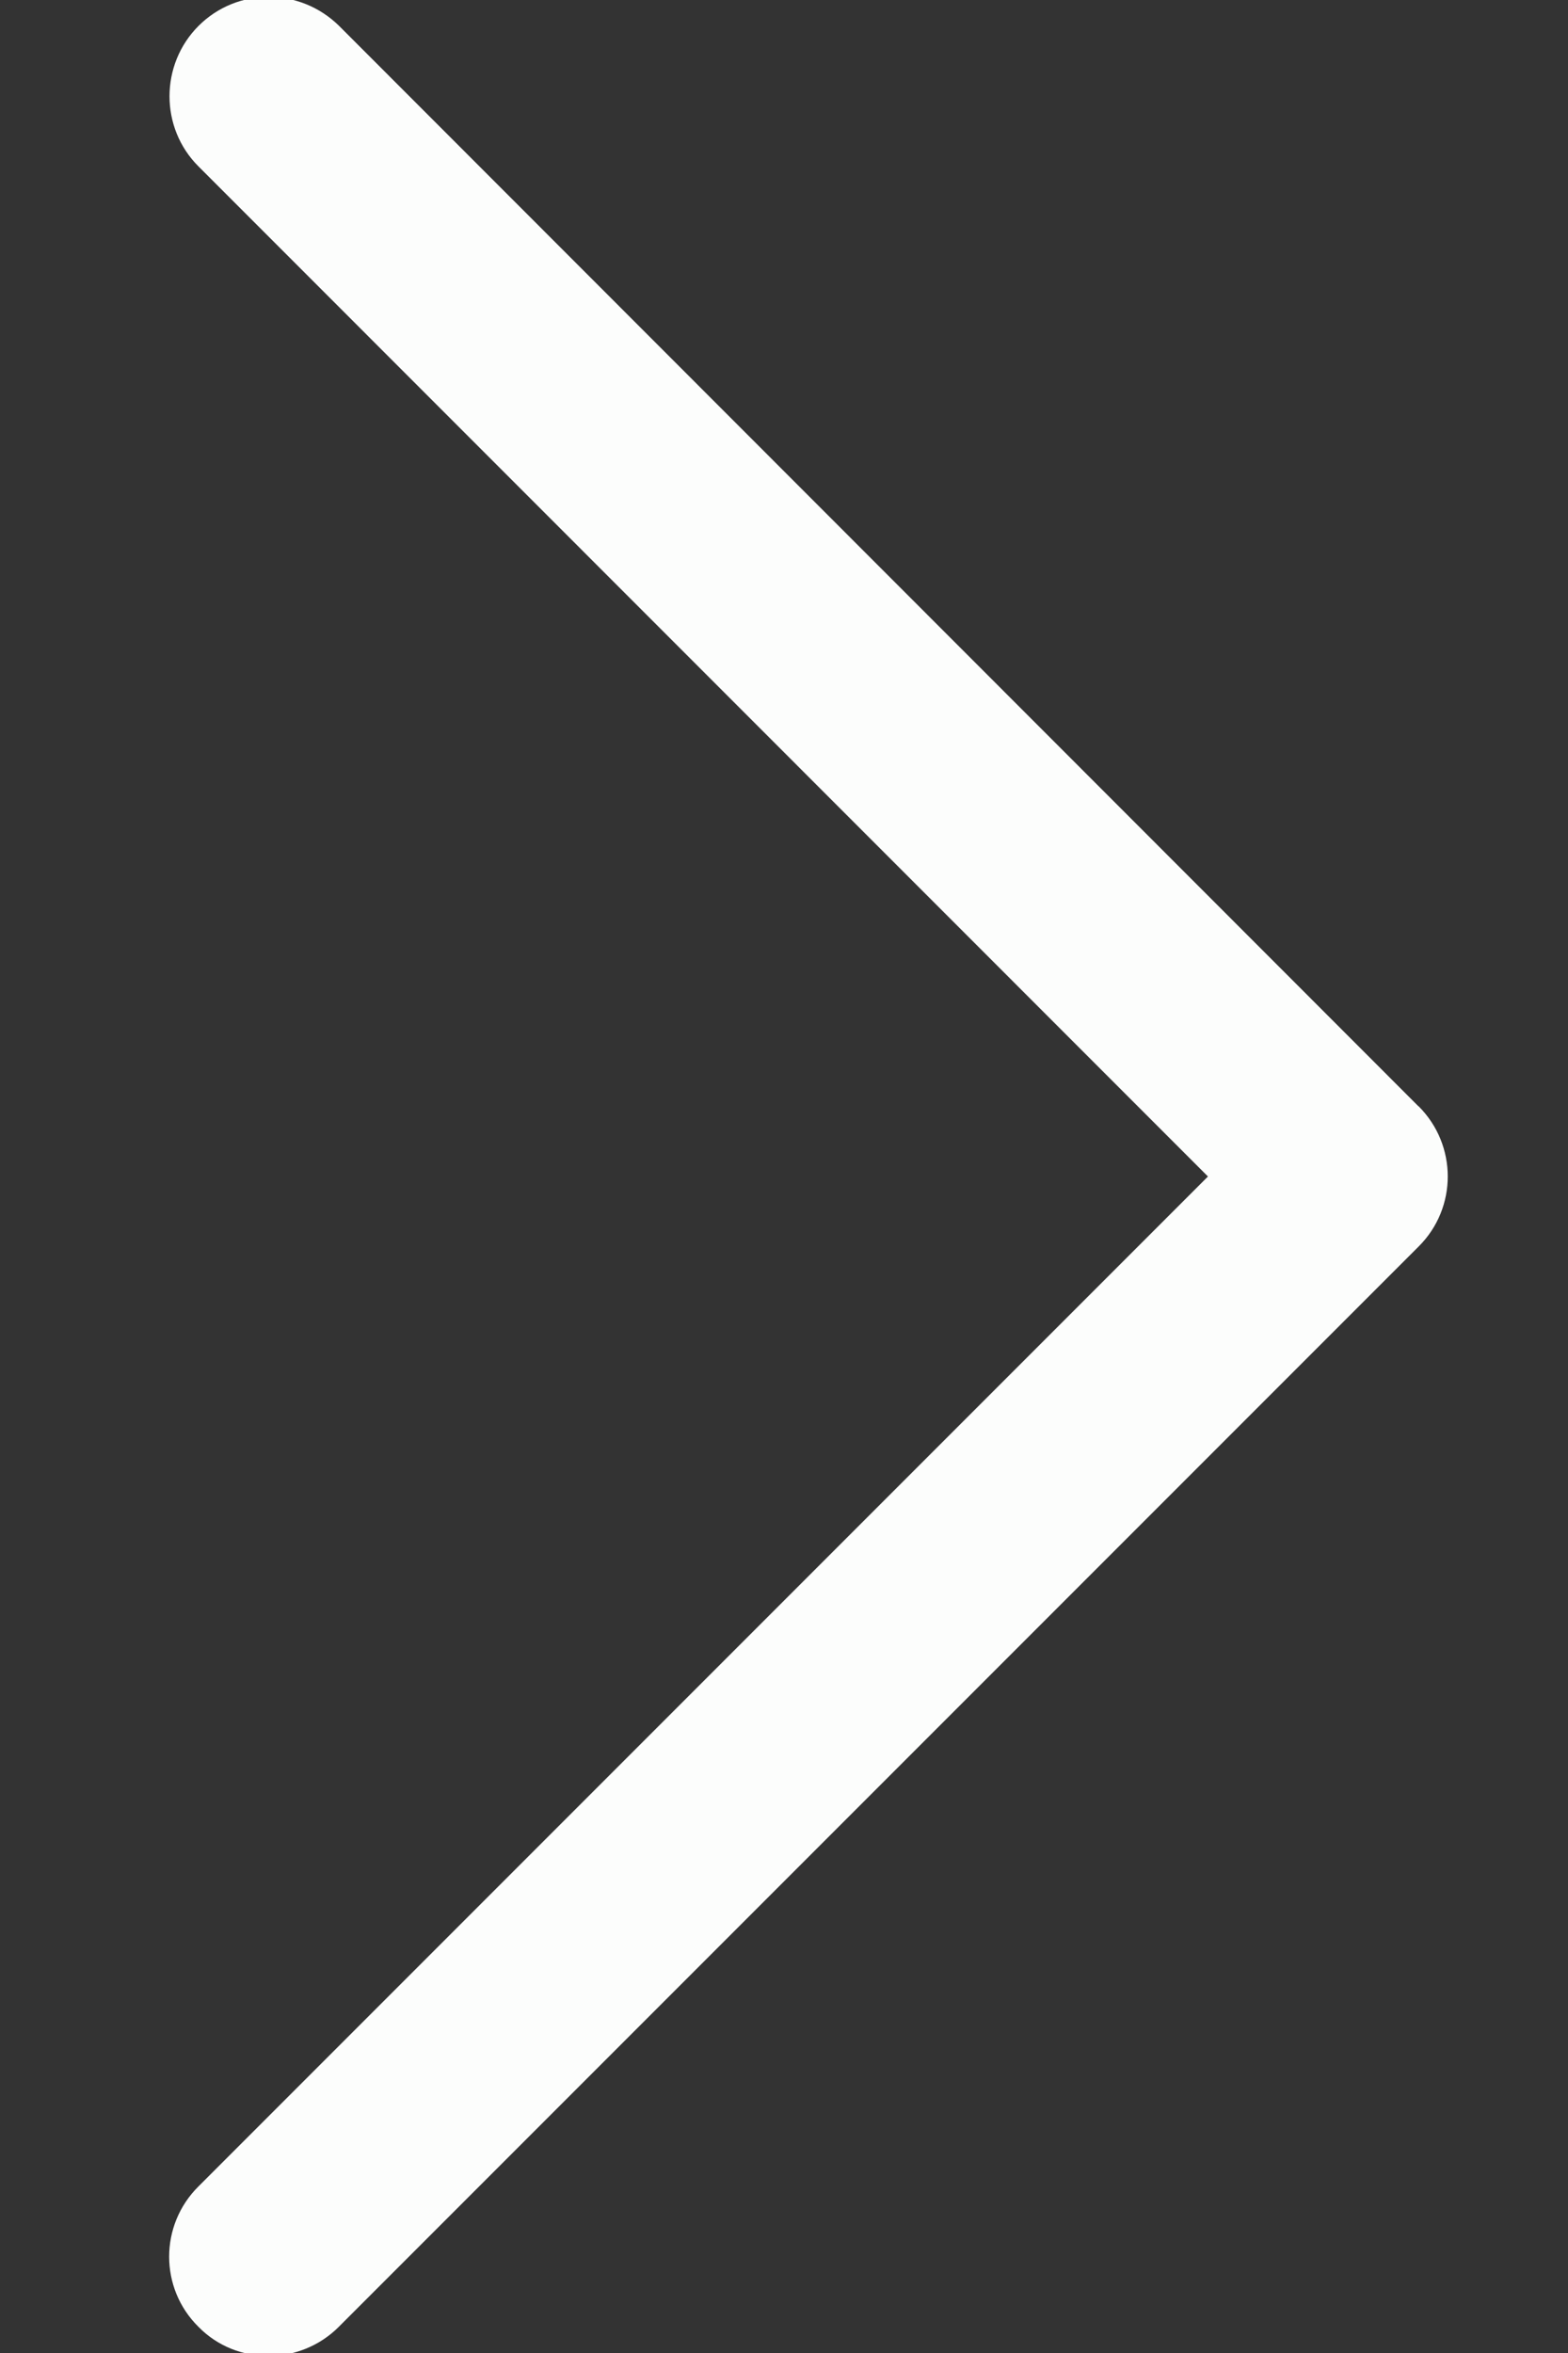 <svg xmlns="http://www.w3.org/2000/svg" width="8" height="12" viewBox="0 0 8 12"><rect x="0" y="0" width="8" height="12" fill="#333333" stroke="none"/><path fill="#fcfdfc" d="M7.237 5.642L1.73.132c-.2-.197-.52-.197-.717 0s-.198.52 0 .717L6.163 6l-5.15 5.15c-.2.198-.2.52 0 .717.098.1.228.148.357.148.13 0 .26-.05.358-.148l5.51-5.51c.198-.197.198-.517 0-.715z"/></svg>
